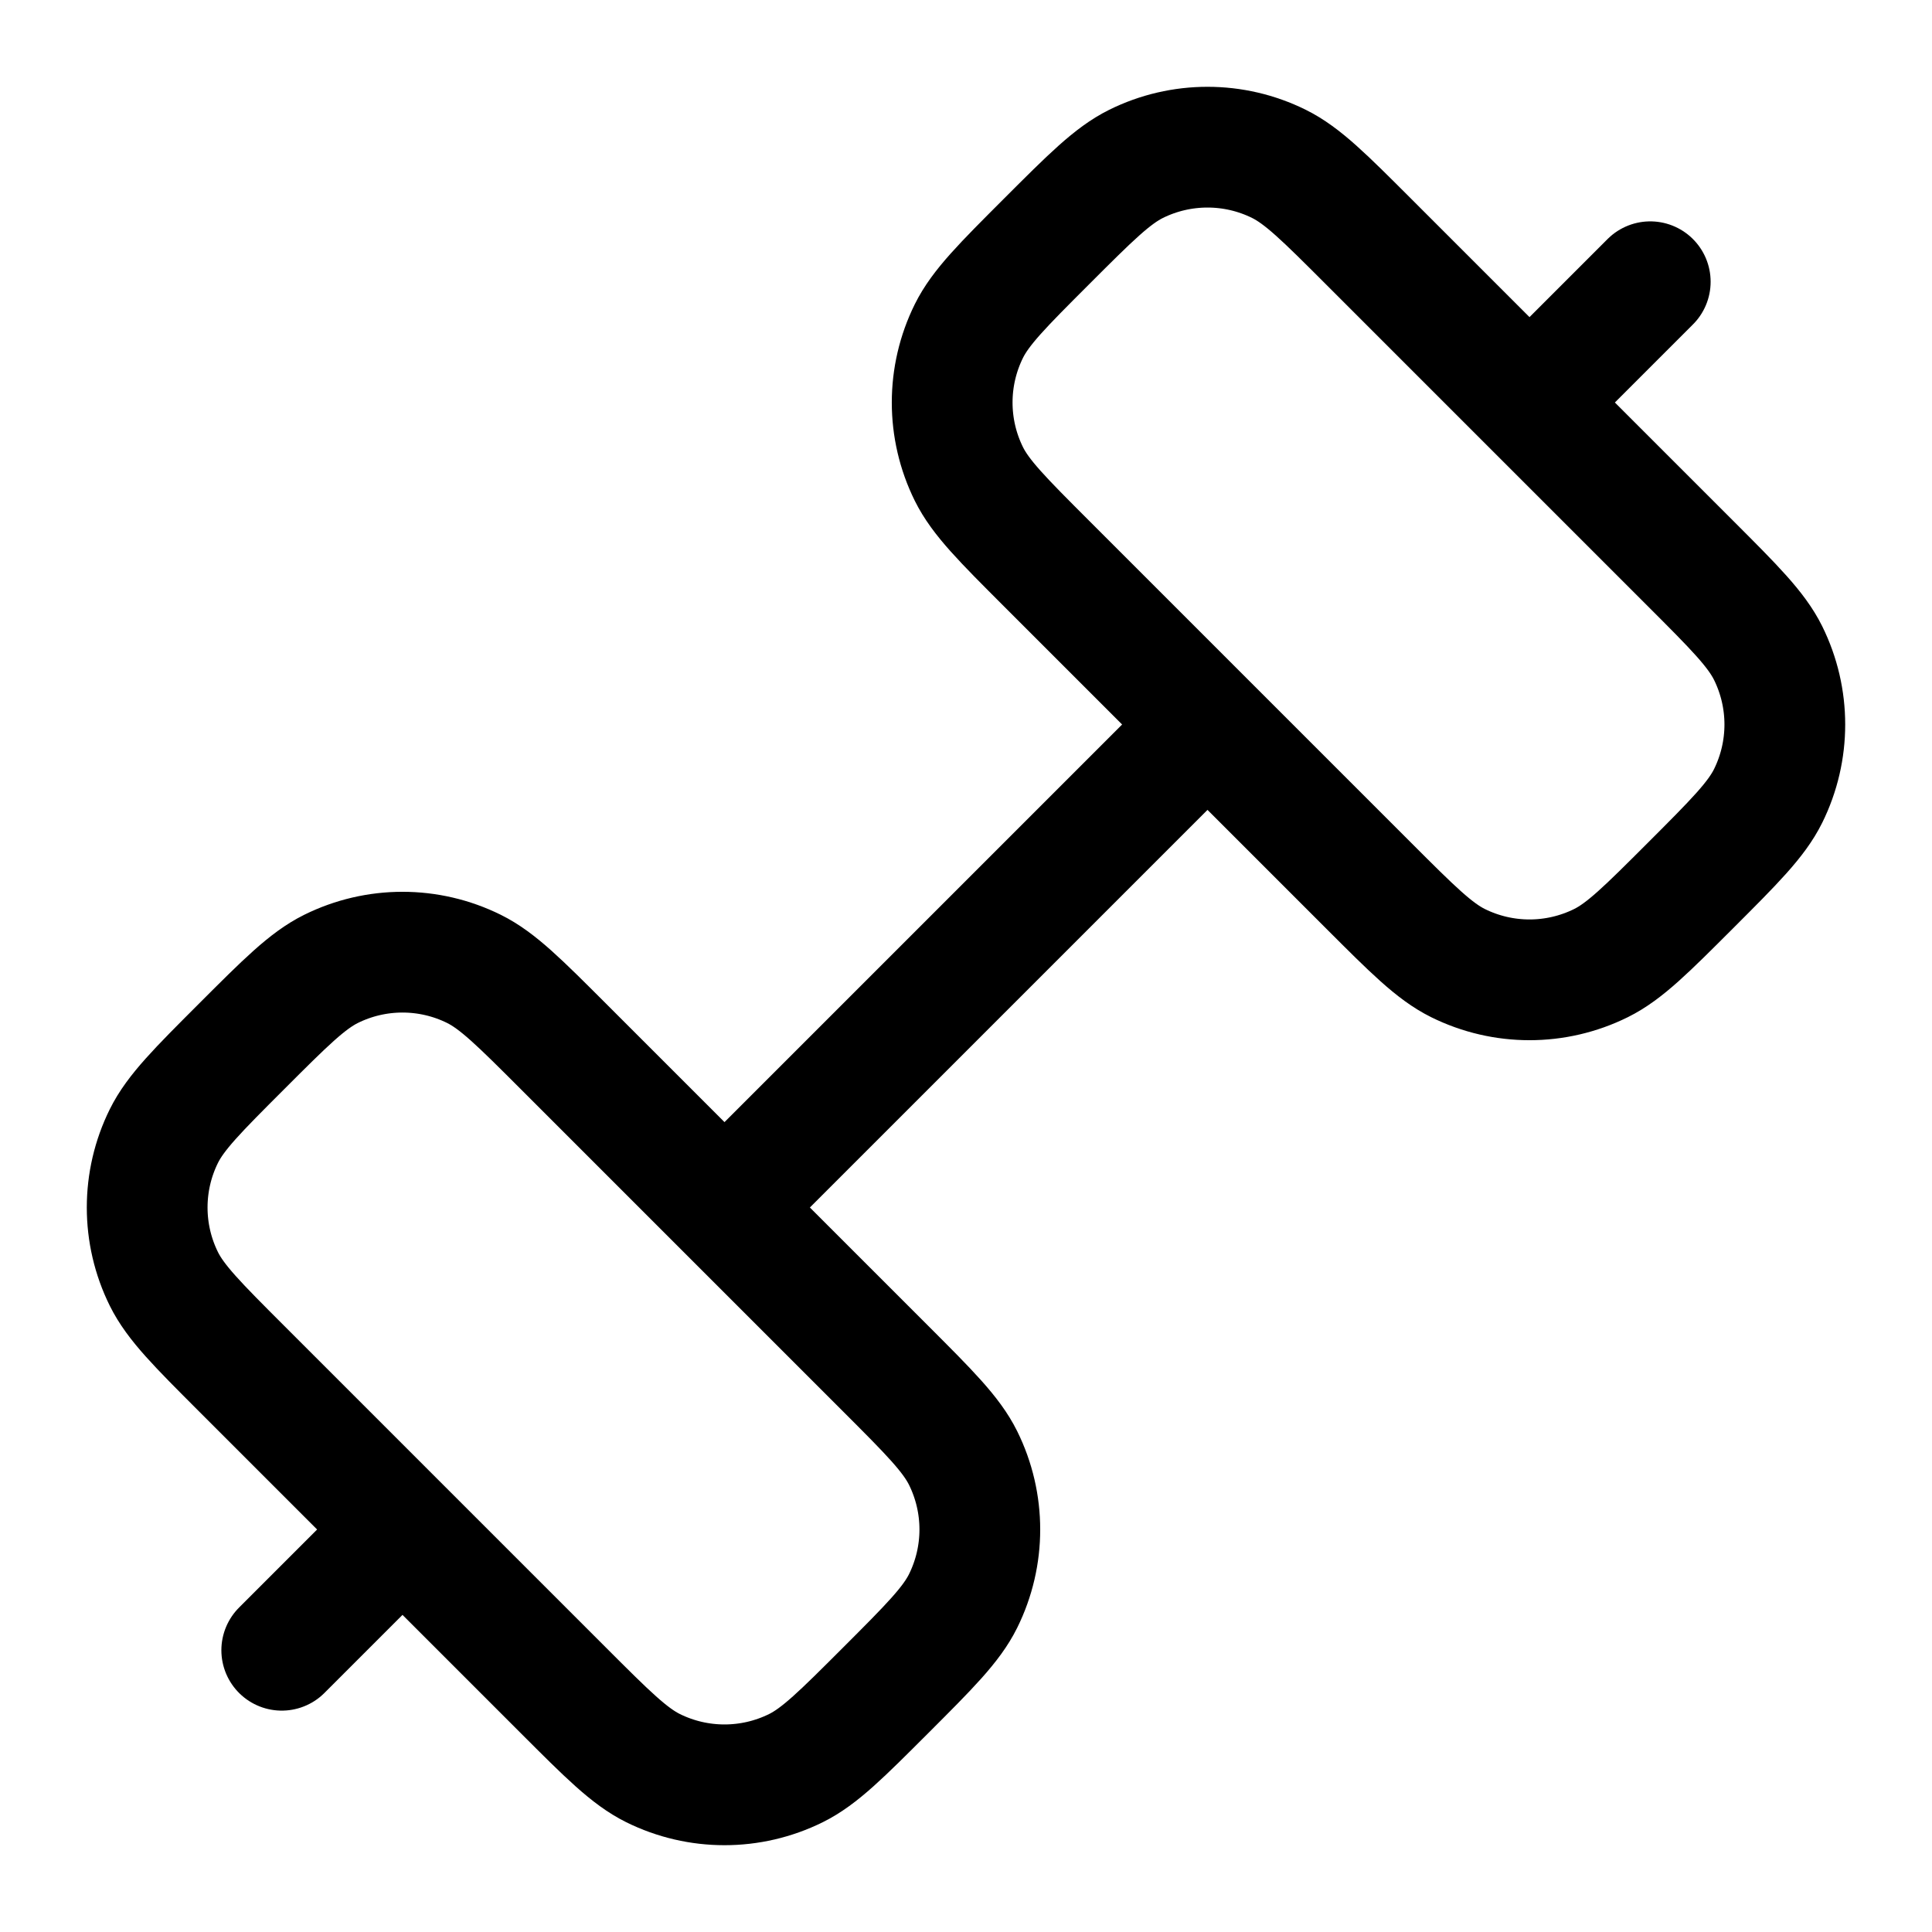 <svg width="24" height="24" viewBox="0 0 24 24" fill="none" xmlns="http://www.w3.org/2000/svg">
<path d="M3.5 20.5L5 19M19 5L20.5 3.5M15 9L9 15M11 21V21C11.545 20.455 11.818 20.182 11.964 19.888C12.241 19.328 12.241 18.672 11.964 18.112C11.818 17.818 11.545 17.545 11 17L7 13C6.455 12.455 6.182 12.182 5.888 12.036C5.328 11.759 4.672 11.759 4.112 12.036C3.818 12.182 3.545 12.455 3 13V13C2.455 13.545 2.182 13.818 2.036 14.112C1.759 14.671 1.759 15.329 2.036 15.888C2.182 16.182 2.455 16.455 3 17L7 21C7.545 21.545 7.818 21.818 8.112 21.964C8.672 22.241 9.328 22.241 9.888 21.964C10.182 21.818 10.455 21.545 11 21ZM21 11V11C21.545 10.455 21.818 10.182 21.964 9.888C22.241 9.328 22.241 8.672 21.964 8.112C21.818 7.818 21.545 7.545 21 7L17 3C16.455 2.455 16.182 2.182 15.888 2.036C15.329 1.759 14.671 1.759 14.112 2.036C13.818 2.182 13.545 2.455 13 3V3C12.455 3.545 12.182 3.818 12.036 4.112C11.759 4.672 11.759 5.328 12.036 5.888C12.182 6.182 12.455 6.455 13 7L17 11C17.545 11.545 17.818 11.818 18.112 11.964C18.672 12.241 19.328 12.241 19.888 11.964C20.182 11.818 20.455 11.545 21 11Z" stroke="currentColor" stroke-width="1.5" stroke-linecap="round" stroke-linejoin="round"/>
</svg>
